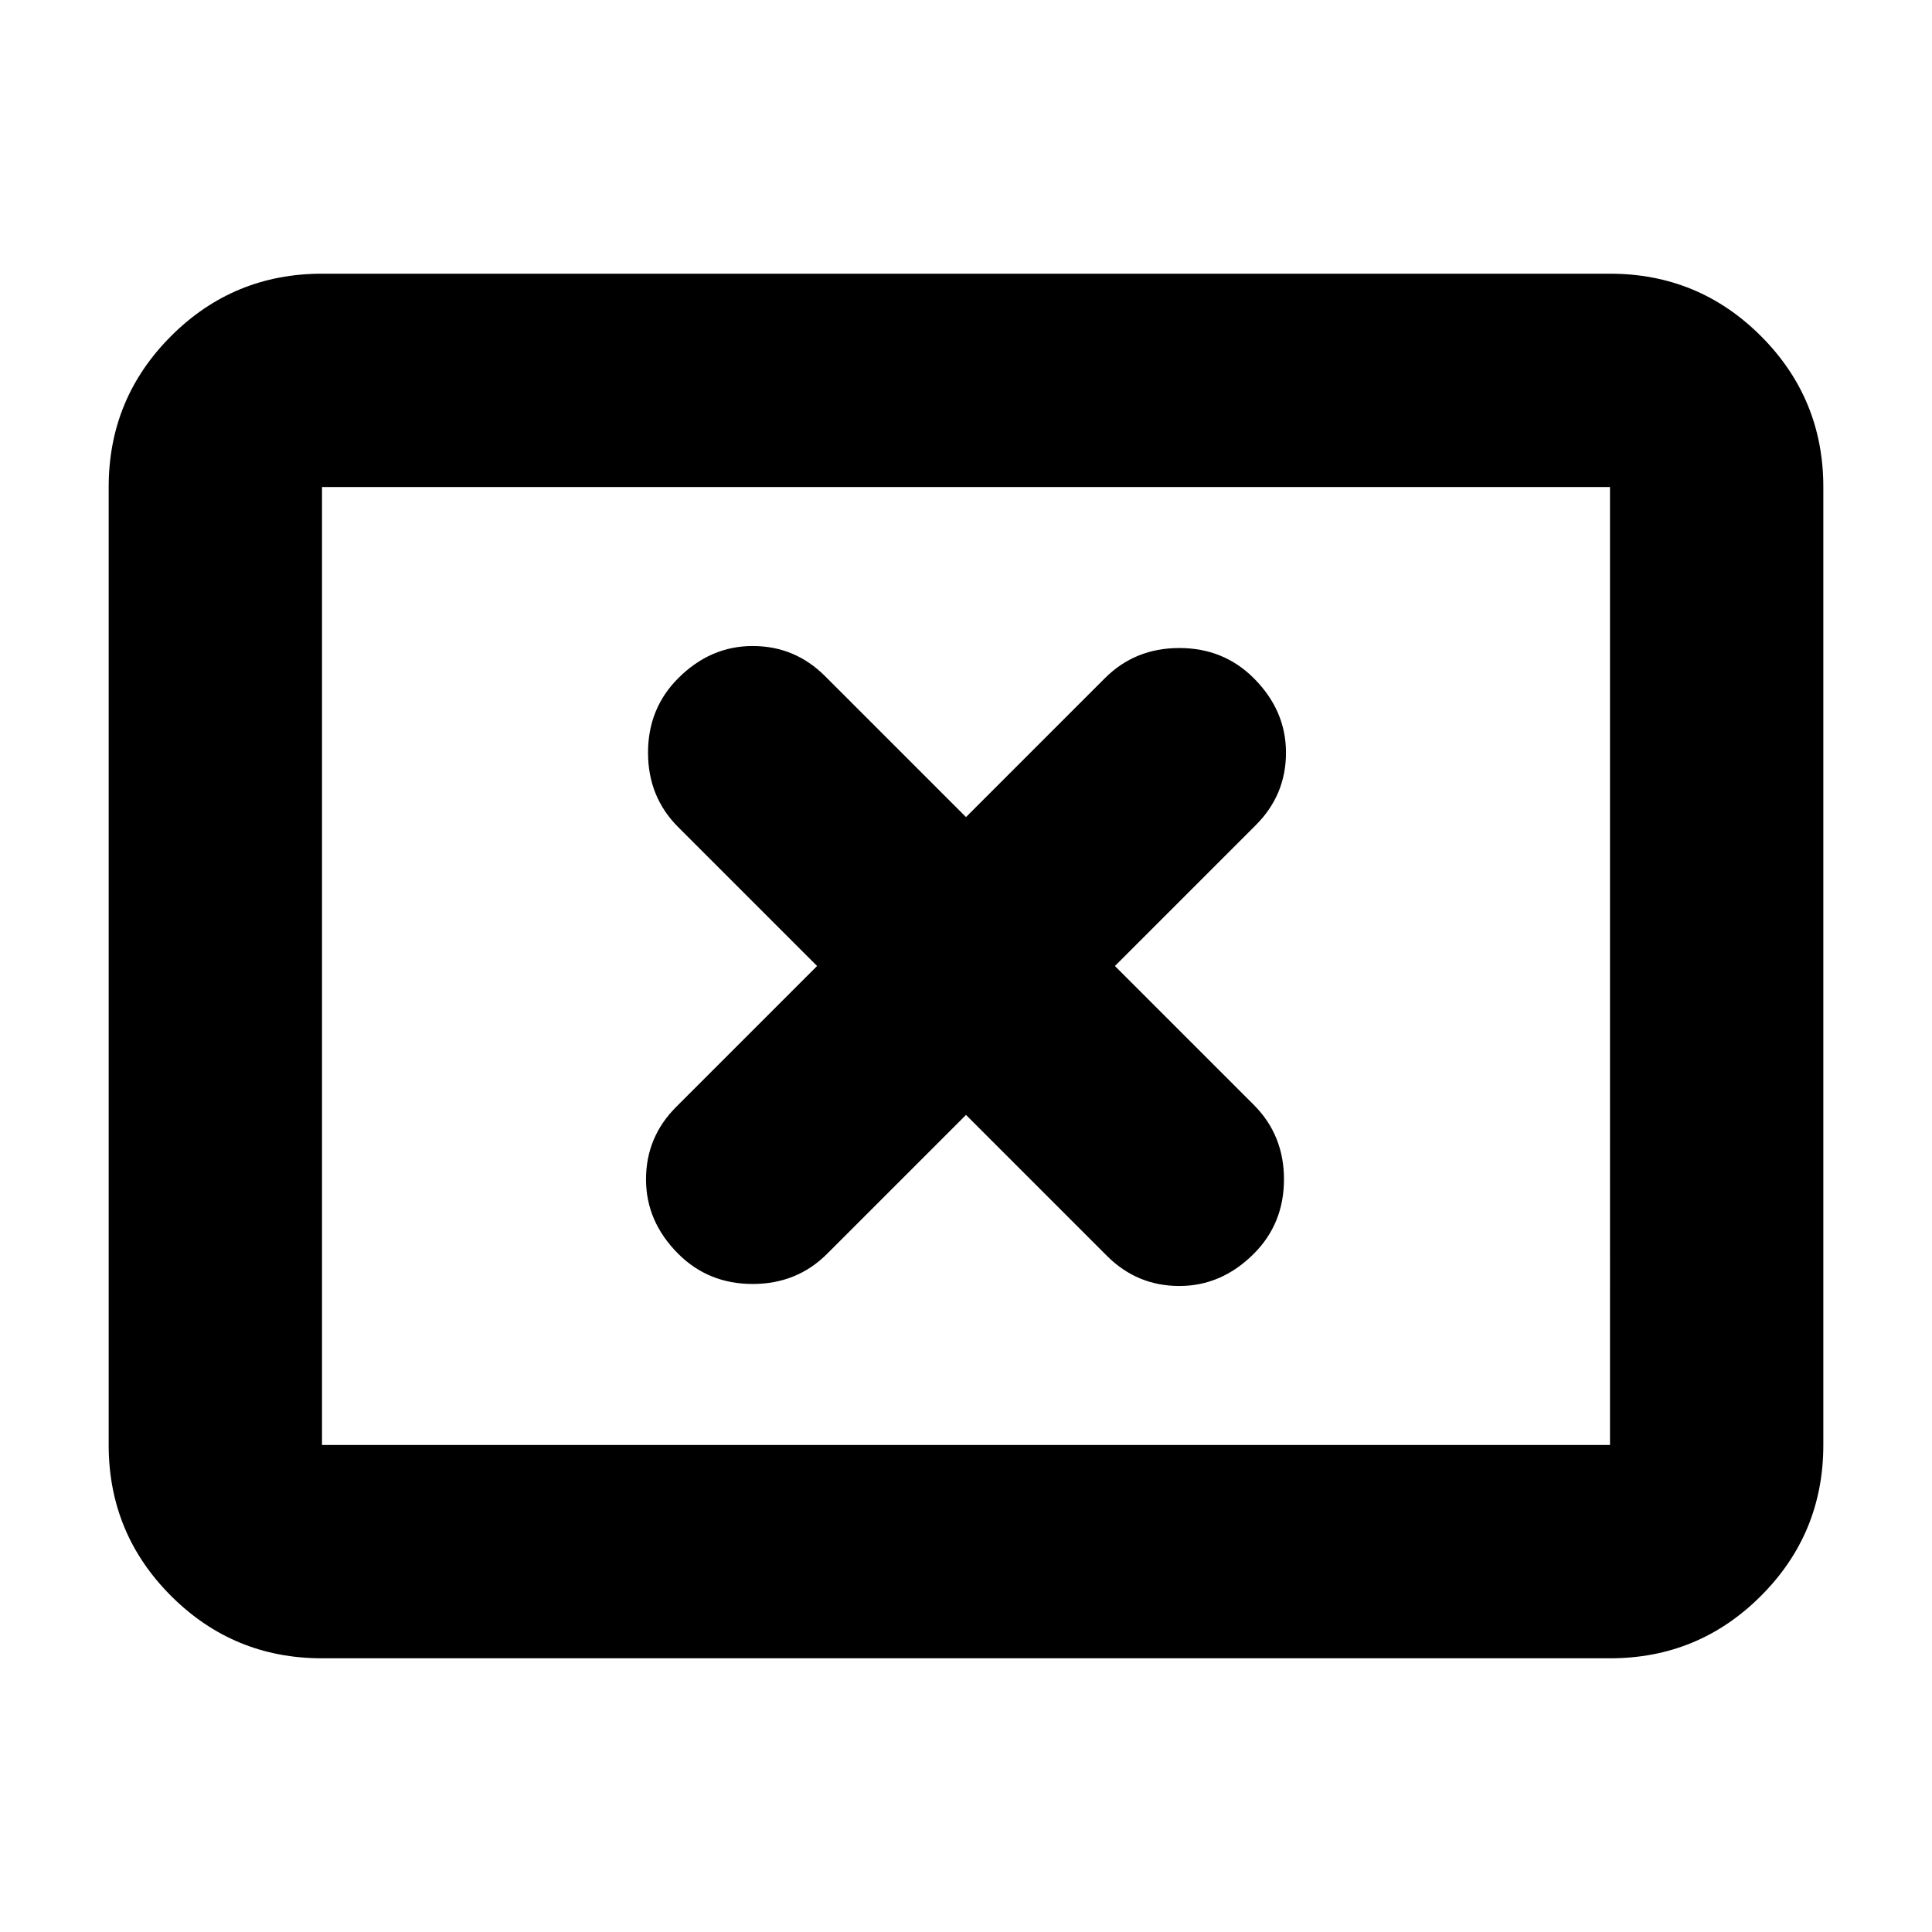 <svg xmlns="http://www.w3.org/2000/svg" height="24" width="24"><path d="M8.425 15.575q.375.375.925.375t.925-.375L12 13.85l1.75 1.75q.375.375.9.375t.925-.4q.375-.375.375-.925t-.375-.925L13.85 12l1.75-1.75q.375-.375.375-.9t-.4-.925q-.375-.375-.925-.375t-.925.375L12 10.15 10.25 8.4q-.375-.375-.9-.375t-.925.4q-.375.375-.375.925t.375.925L10.15 12 8.4 13.75q-.375.375-.375.9t.4.925ZM4 20.6q-1.1 0-1.875-.775-.775-.775-.775-1.875V6.05q0-1.1.775-1.875Q2.9 3.4 4 3.4h16q1.1 0 1.875.775.775.775.775 1.875v11.9q0 1.1-.775 1.875Q21.1 20.6 20 20.6Zm0-2.65V6.05v11.9Zm0 0h16V6.05H4v11.9Z"/></svg>